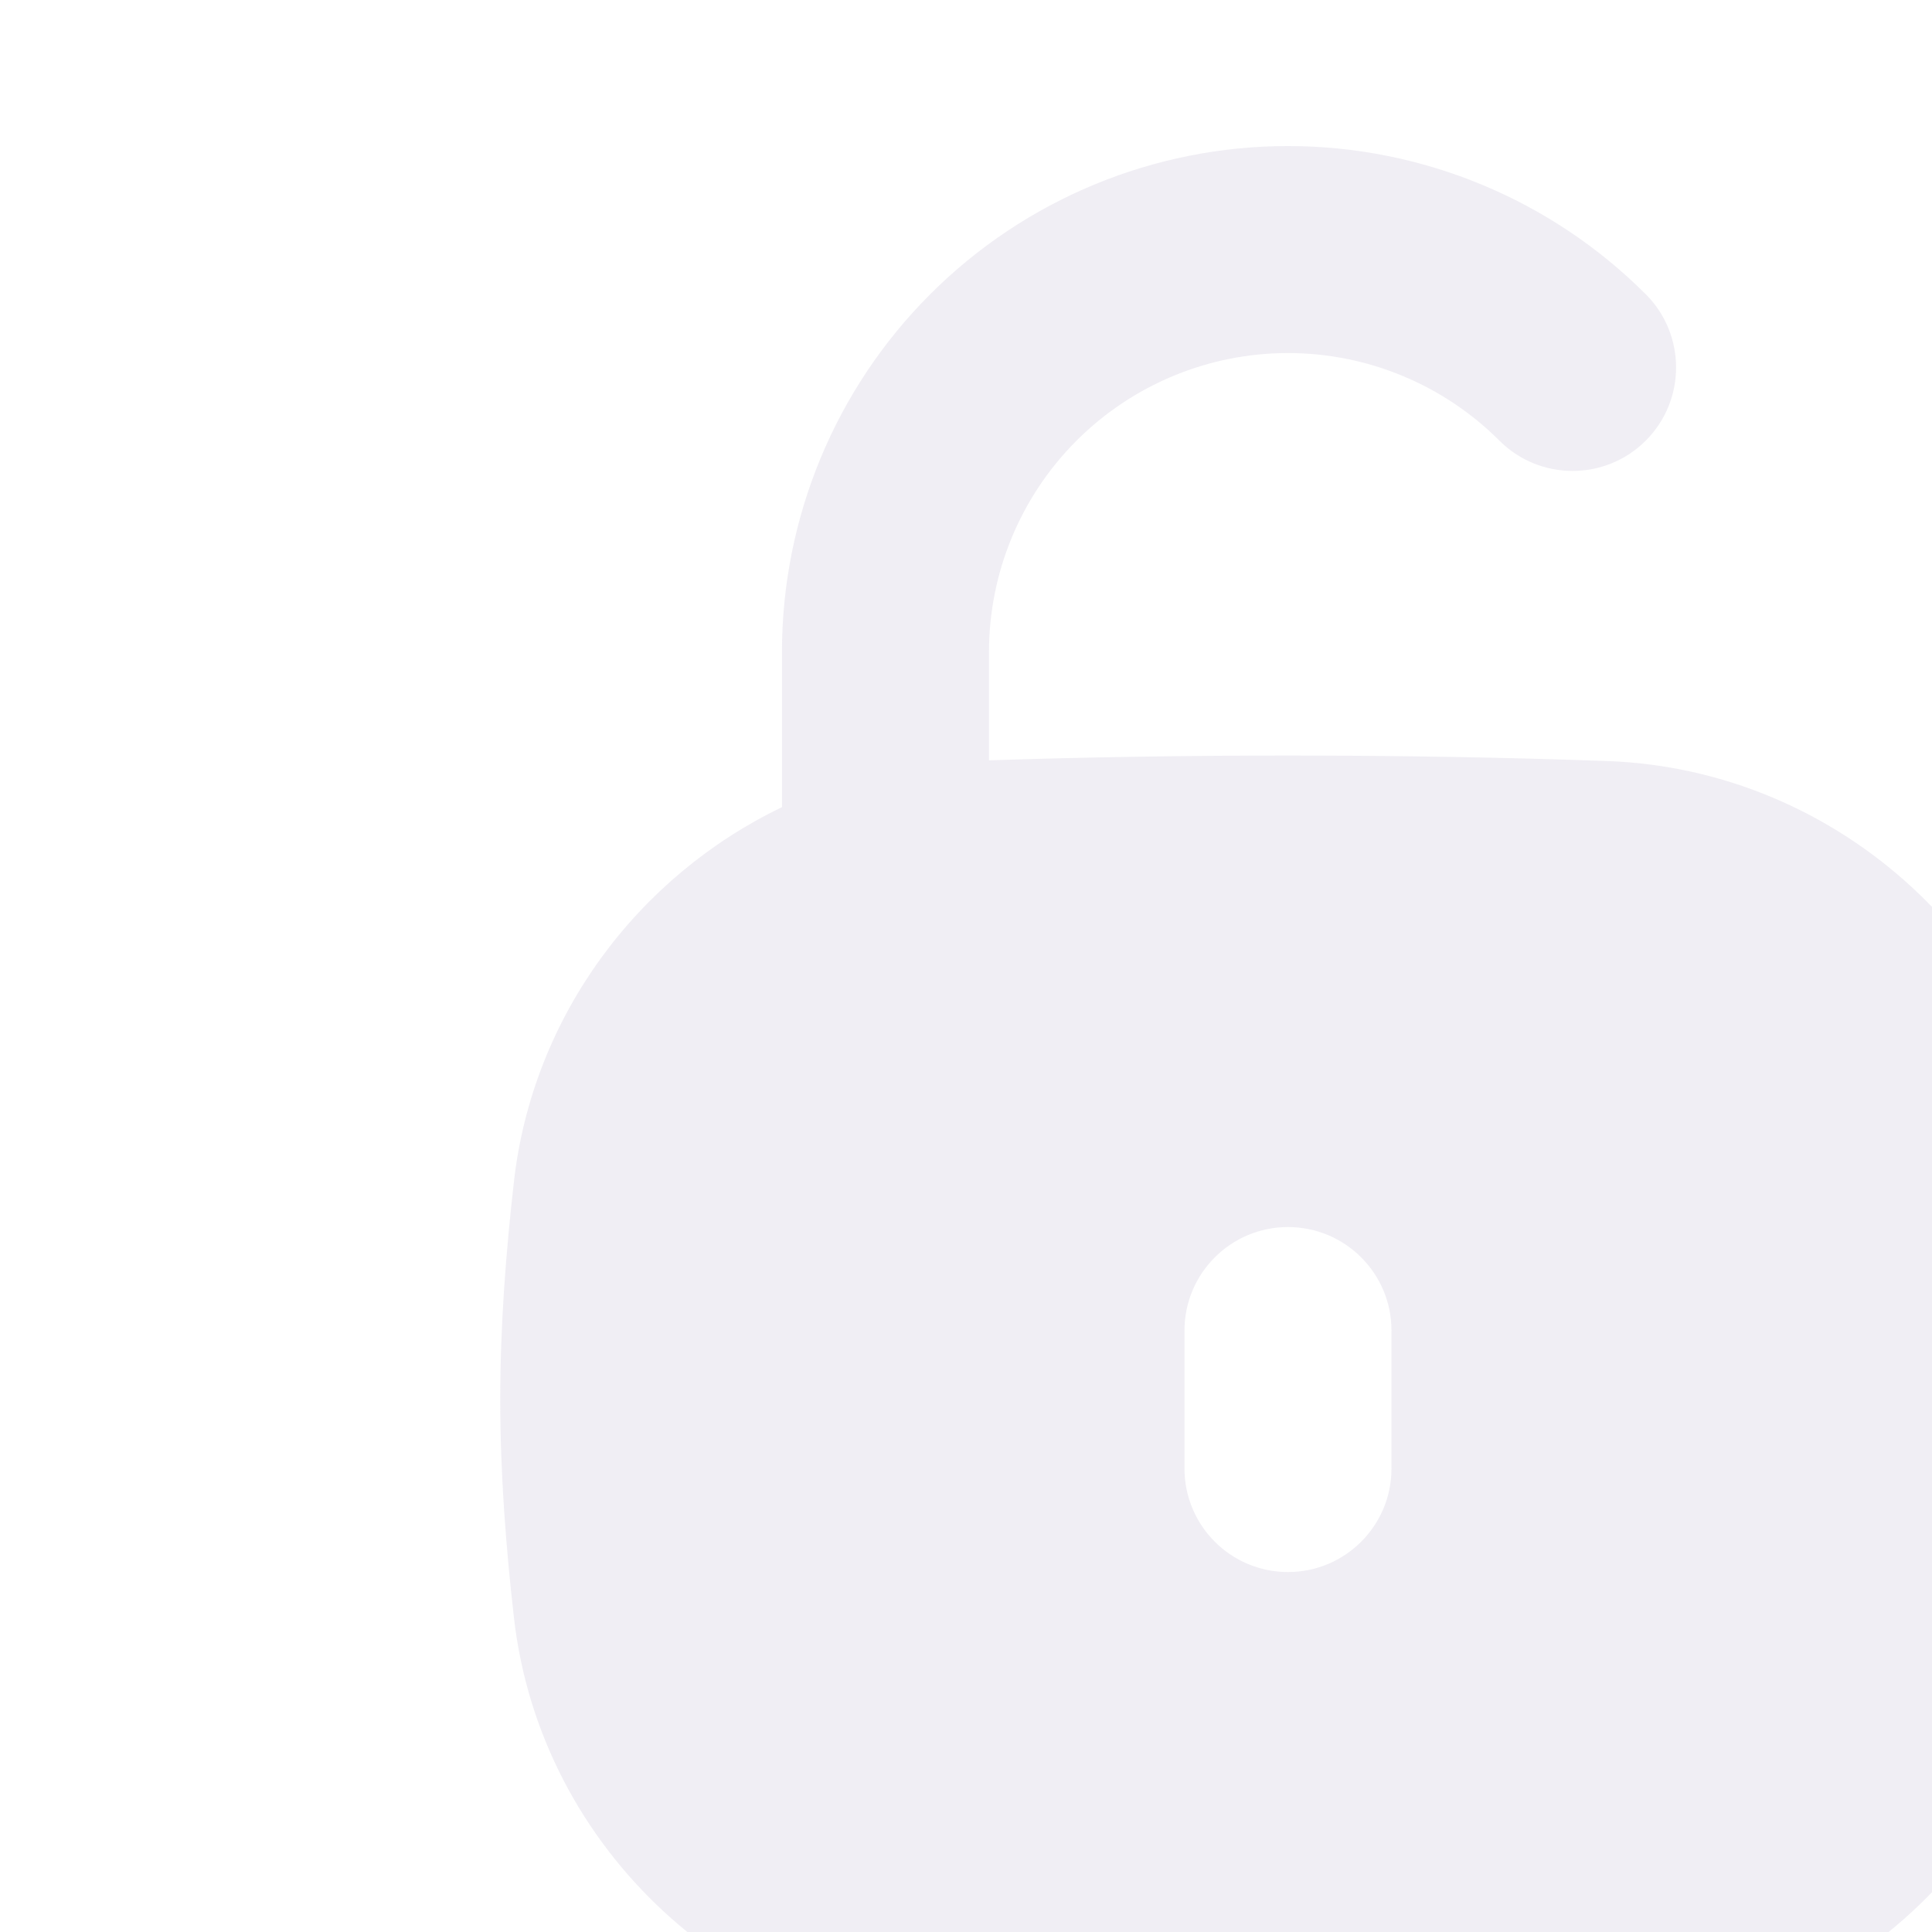 <svg width="150" height="150" viewBox="0 0 150 150" fill="none" xmlns="http://www.w3.org/2000/svg">
<g filter="url(#filter0_i_1241_609)">
<path fill-rule="evenodd" clip-rule="evenodd" d="M74.998 1.339C64.579 1.339 54.586 5.478 47.219 12.846C39.851 20.213 35.712 30.206 35.712 40.625V52.669C24.547 58.028 16.362 68.856 14.901 81.742C14.28 87.222 13.839 92.879 13.839 98.66C13.839 104.441 14.28 110.099 14.901 115.579C16.943 133.598 32.135 147.593 50.236 148.234C58.144 148.515 66.26 148.661 75 148.661C83.739 148.661 91.855 148.515 99.764 148.234C117.865 147.593 133.057 133.598 135.099 115.579C135.72 110.099 136.161 104.441 136.161 98.66C136.161 92.879 135.72 87.222 135.099 81.742C133.057 63.724 117.865 49.728 99.764 49.086C91.855 48.805 83.739 48.66 75 48.66C66.829 48.66 59.204 48.787 51.784 49.033V40.625C51.784 34.468 54.23 28.564 58.583 24.21C62.937 19.857 68.841 17.411 74.998 17.411C81.155 17.411 87.059 19.857 91.413 24.21C94.551 27.348 99.639 27.348 102.777 24.21C105.915 21.072 105.915 15.984 102.777 12.846C95.41 5.478 85.417 1.339 74.998 1.339ZM74.999 85.268C79.437 85.268 83.035 88.865 83.035 93.303V104.017C83.035 108.455 79.437 112.053 74.999 112.053C70.561 112.053 66.963 108.455 66.963 104.017V93.303C66.963 88.865 70.561 85.268 74.999 85.268Z" fill="#ECE9F1" fill-opacity="0.8"/>
</g>
<defs>
<filter id="filter0_i_1241_609" x="0" y="0" width="175" height="160" filterUnits="userSpaceOnUse" color-interpolation-filters="sRGB">
<feFlood flood-opacity="0" result="BackgroundImageFix"/>
<feBlend mode="normal" in="SourceGraphic" in2="BackgroundImageFix" result="shape"/>
<feColorMatrix in="SourceAlpha" type="matrix" values="0 0 0 0 0 0 0 0 0 0 0 0 0 0 0 0 0 0 127 0" result="hardAlpha"/>
<feOffset dx="25" dy="10"/>
<feGaussianBlur stdDeviation="15"/>
<feComposite in2="hardAlpha" operator="arithmetic" k2="-1" k3="1"/>
<feColorMatrix type="matrix" values="0 0 0 0 0.337 0 0 0 0 0.137 0 0 0 0 0.847 0 0 0 1 0"/>
<feBlend mode="normal" in2="shape" result="effect1_innerShadow_1241_609"/>
</filter>
</defs>
</svg>
